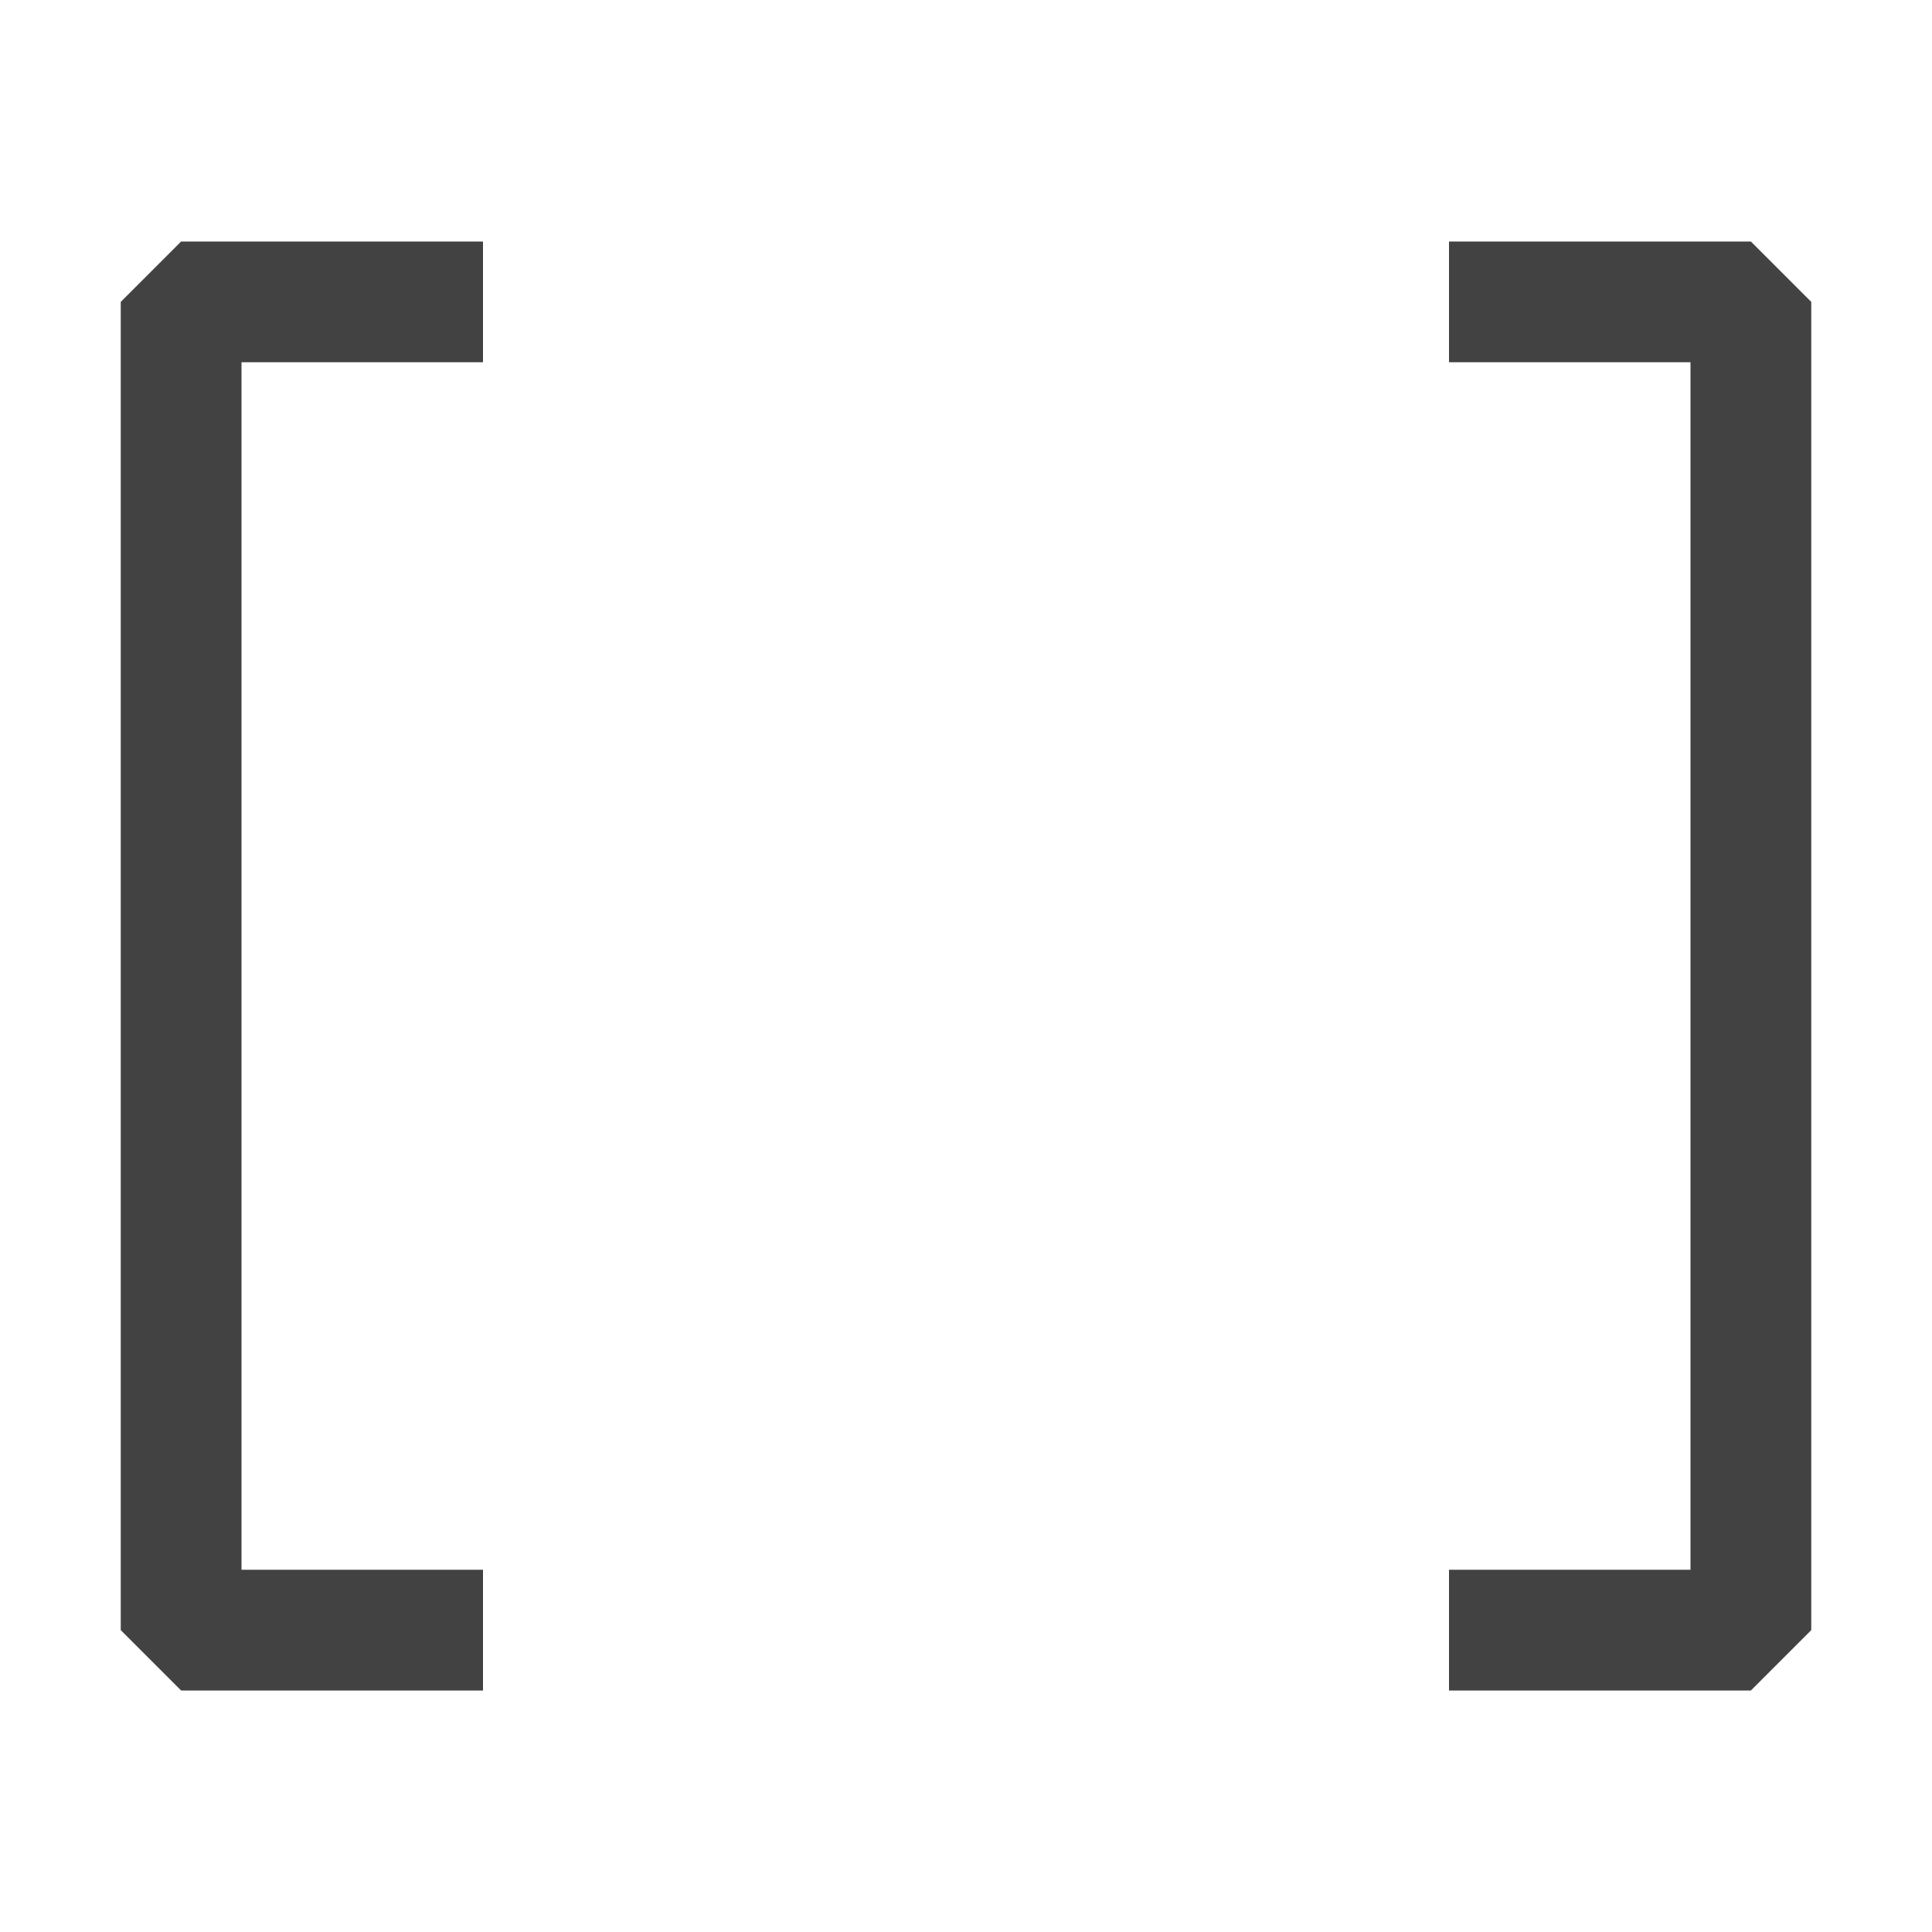 <svg width="16" height="16" viewBox="0 0 16 16" fill="none" xmlns="http://www.w3.org/2000/svg">
<path fill-rule="evenodd" clip-rule="evenodd" d="M1.5 2L1 2.5V13.5L1.5 14H4V13H2V3H4V2H1.5ZM14.5 14L15 13.5L15 2.5L14.5 2H12V3L14 3L14 13H12V14H14.5Z" fill="#424242"/>
</svg>
